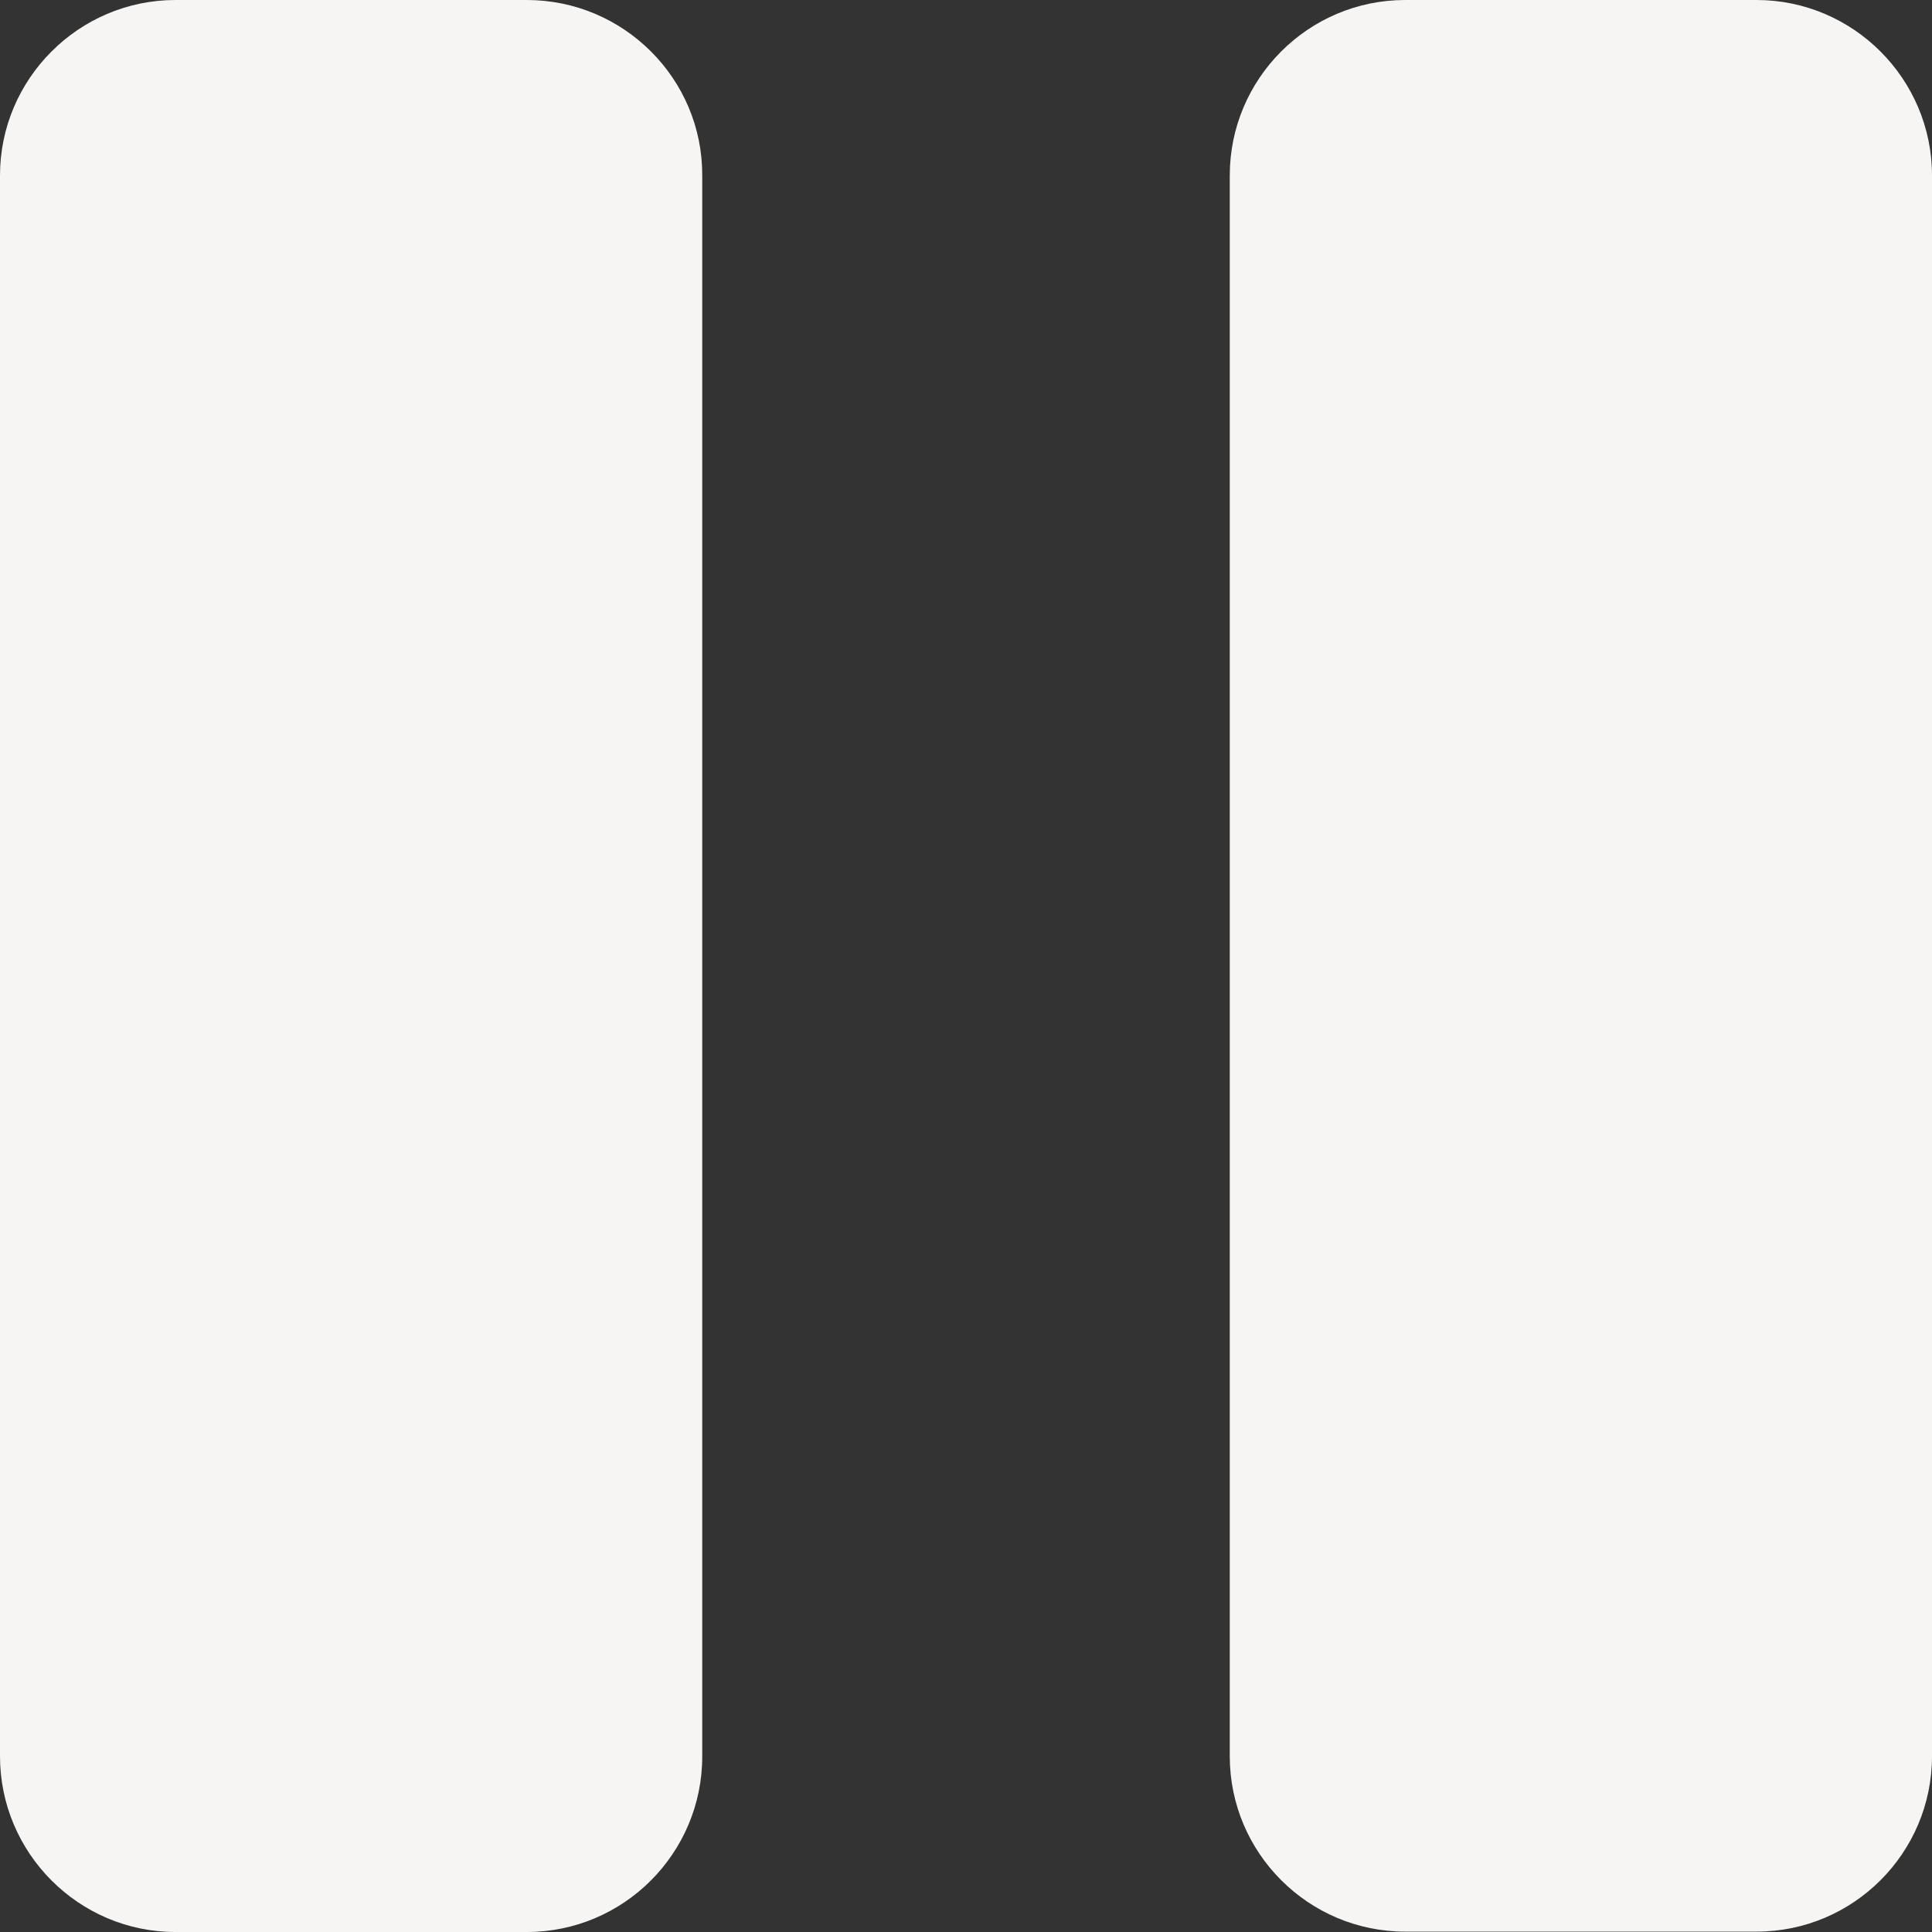 <svg fill="#f6f5f4" height="200px" width="200px" version="1.1" id="Layer_1" xmlns="http://www.w3.org/2000/svg" xmlns:xlink="http://www.w3.org/1999/xlink" viewBox="0 0 512 512" enable-background="new 0 0 512 512" xml:space="preserve"><rect x="0" y="0" width="512" height="512" fill="#333333" stroke="none"/><g id="SVGRepo_bgCarrier" stroke-width="0"></g><g id="SVGRepo_tracerCarrier" stroke-linecap="round" stroke-linejoin="round"></g><g id="SVGRepo_iconCarrier"> <path d="M139.6,0H46.5C20.9,0,0,20.9,0,46.5v418.9C0,491.1,20.9,512,46.5,512h93.1c25.7,0,46.5-20.9,46.5-46.5V46.5 C186.2,20.9,165.3,0,139.6,0z M465.5,0h-93.1c-25.7,0-46.5,20.9-46.5,46.5v418.9c0,25.7,20.9,46.5,46.5,46.5h93.1 c25.7,0,46.5-20.9,46.5-46.5V46.5C512,20.9,491.1,0,465.5,0z"></path> </g></svg>